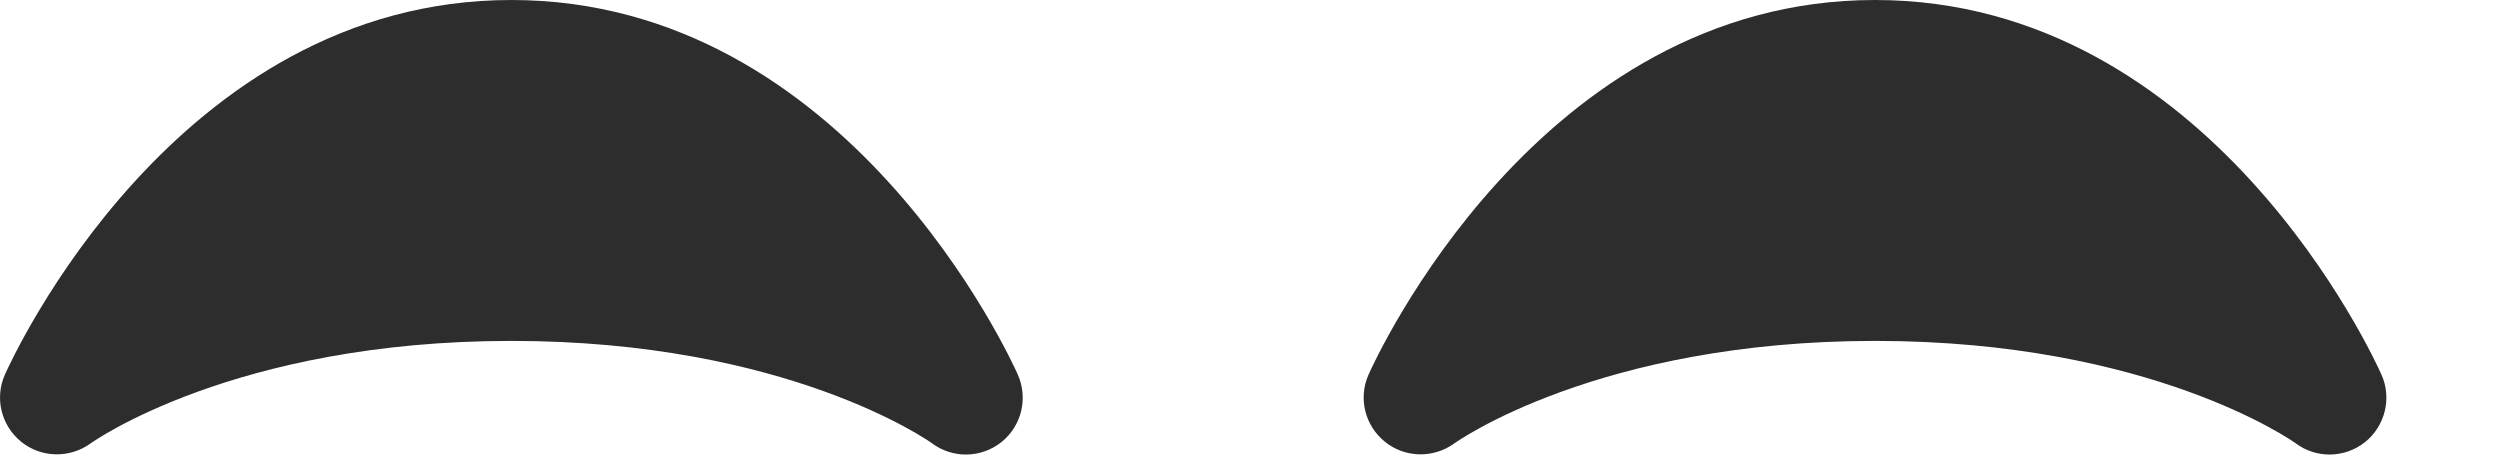<?xml version="1.0" encoding="UTF-8" standalone="no"?>
<!DOCTYPE svg PUBLIC "-//W3C//DTD SVG 1.1//EN" "http://www.w3.org/Graphics/SVG/1.1/DTD/svg11.dtd">
<svg width="100%" height="100%" viewBox="0 0 22 4" version="1.1" xmlns="http://www.w3.org/2000/svg" xmlns:xlink="http://www.w3.org/1999/xlink" xml:space="preserve" xmlns:serif="http://www.serif.com/" style="fill-rule:evenodd;clip-rule:evenodd;stroke-linejoin:round;stroke-miterlimit:2;">
    <g transform="matrix(1,0,0,1,-7.5,-11)">
        <path d="M28.457,14.297C28.397,14.162 26.958,11 24,11C21.043,11 19.603,14.162 19.543,14.297C19.451,14.504 19.511,14.746 19.688,14.888C19.863,15.03 20.114,15.035 20.298,14.902C20.31,14.893 21.56,14 24,14C26.426,14 27.674,14.881 27.702,14.901C27.79,14.967 27.896,15 28,15C28.11,15 28.221,14.963 28.312,14.891C28.489,14.749 28.55,14.505 28.457,14.297ZM16.457,14.297C16.397,14.162 14.958,11 12,11C9.043,11 7.603,14.162 7.543,14.297C7.451,14.504 7.511,14.746 7.687,14.888C7.863,15.03 8.114,15.035 8.297,14.902C8.31,14.893 9.559,14 12,14C14.426,14 15.674,14.881 15.702,14.901C15.79,14.967 15.896,15 16,15C16.11,15 16.221,14.963 16.312,14.891C16.49,14.749 16.549,14.505 16.457,14.297Z" style="fill:rgb(45,45,45);fill-rule:nonzero;"/>
    </g>
</svg>
